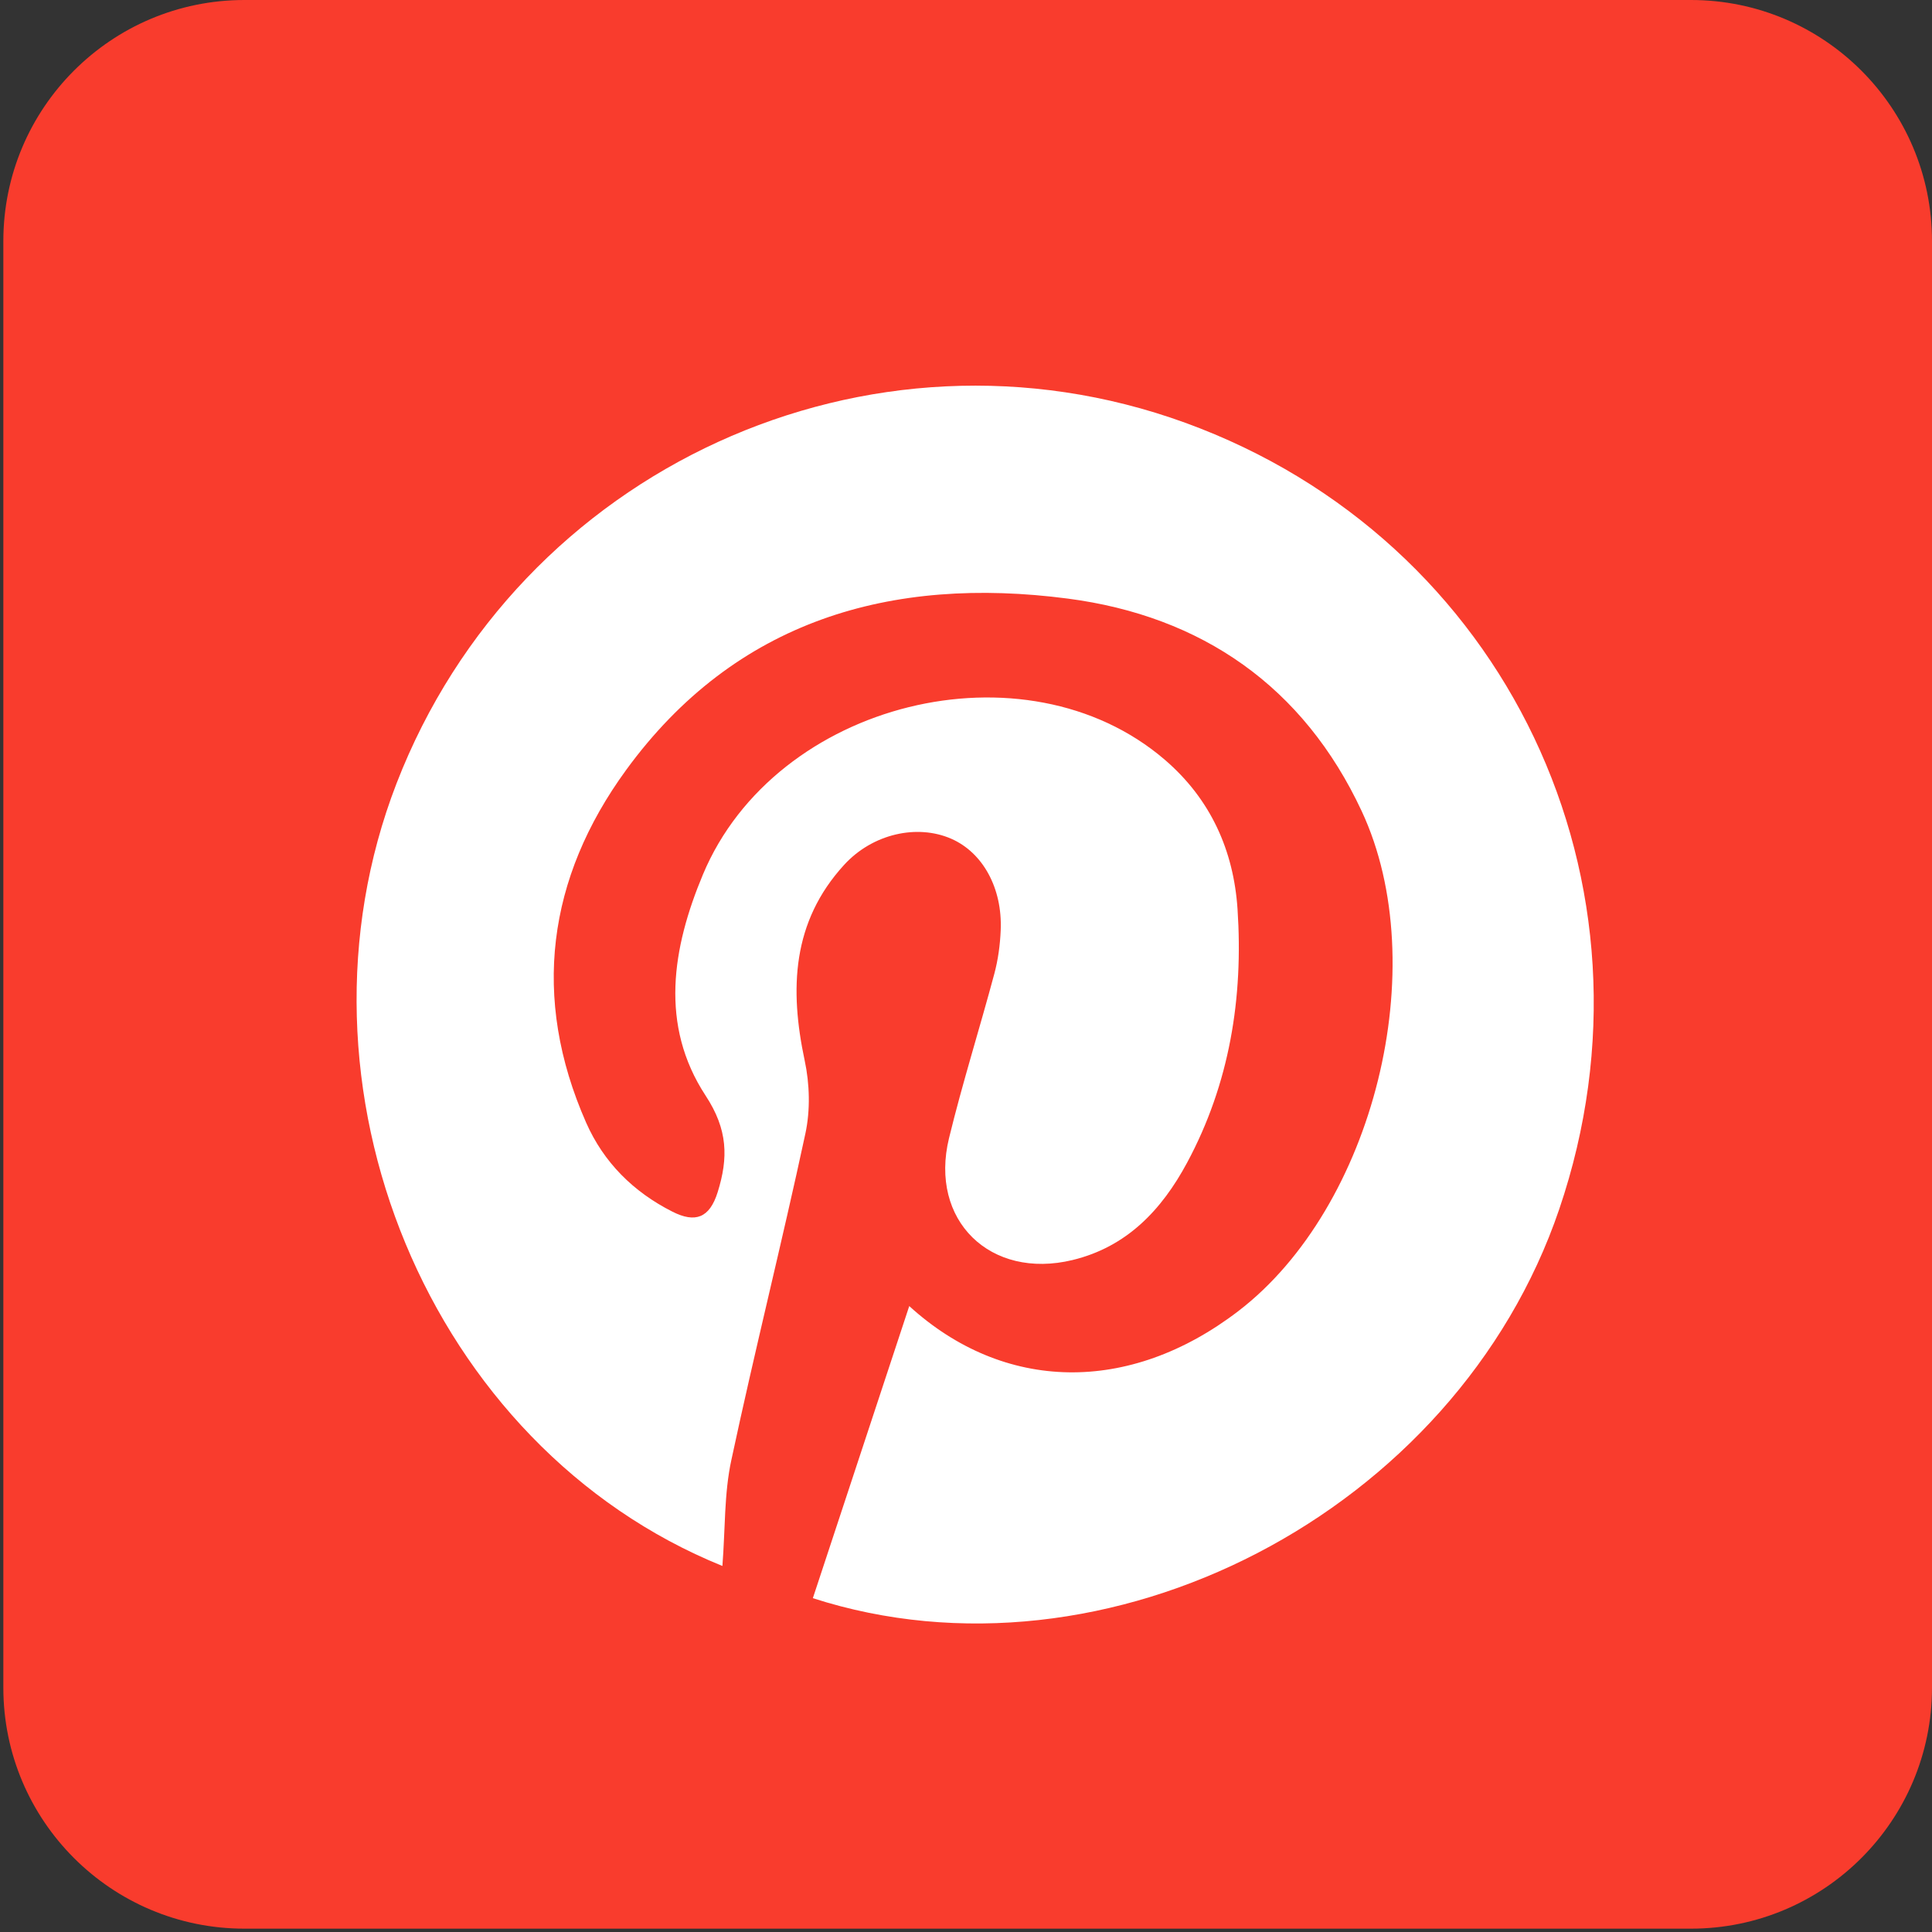 <?xml version="1.0" encoding="utf-8"?>
<!DOCTYPE svg PUBLIC "-//W3C//DTD SVG 1.1//EN" "http://www.w3.org/Graphics/SVG/1.1/DTD/svg11.dtd">
<svg version="1.1" id="Icon" xmlns="http://www.w3.org/2000/svg" xmlns:xlink="http://www.w3.org/1999/xlink" x="0px" y="0px" viewBox="176 76 48 48" enable-background="new 176 76 48 48" xml:space="preserve">
<rect x="176" y="76" width="48" height="48" fill="#333333" stroke="none"/>
<linearGradient id="SVGID_1_" gradientUnits="userSpaceOnUse" x1="71.366" y1="132.875" x2="71.366" y2="121.375" gradientTransform="matrix(4.167 0 0 -4.167 -97.318 629.646)">
	<stop  offset="0" style="stop-color:#F93C2D"/>
	<stop  offset="1" style="stop-color:#F93C2D"/>
</linearGradient>
<path fill="url(#SVGID_1_)" d="M224,117.928c0,3.307-2.683,5.989-5.989,5.989h-35.938c-3.308,0-5.99-2.683-5.99-5.989V81.99
	c0-3.307,2.682-5.99,5.99-5.99h35.938c3.307,0,5.989,2.683,5.989,5.99V117.928z"/>
<g id="krecRE_1_">
	<g>
		<g>
			<path fill-rule="evenodd" clip-rule="evenodd" fill="#FFFFFF" d="M193.948,114.906c-7.297-2.956-11.001-11.932-8.097-19.44
				c3.029-7.828,11.745-11.815,19.592-8.964c7.977,2.899,12.046,11.452,9.296,19.539c-2.563,7.541-11.246,12.019-18.544,9.665
				c0.803-2.433,1.605-4.865,2.395-7.257c2.345,2.137,5.455,2.21,8.177,0.124c3.365-2.579,4.861-8.568,3.064-12.42
				c-1.447-3.101-3.979-4.847-7.301-5.281c-4.384-0.573-8.258,0.533-10.974,4.258c-1.955,2.682-2.363,5.655-0.994,8.761
				c0.435,0.987,1.173,1.722,2.143,2.212c0.568,0.288,0.923,0.159,1.124-0.48c0.269-0.859,0.255-1.559-0.298-2.402
				c-1.149-1.752-0.829-3.673-0.067-5.494c1.803-4.308,8.004-5.829,11.474-2.852c1.141,0.979,1.711,2.257,1.808,3.711
				c0.146,2.203-0.195,4.335-1.256,6.306c-0.63,1.17-1.495,2.086-2.842,2.413c-2.047,0.495-3.567-0.987-3.07-3.028
				c0.334-1.371,0.76-2.719,1.125-4.082c0.094-0.35,0.144-0.72,0.159-1.083c0.045-1.047-0.446-1.932-1.23-2.274
				c-0.844-0.368-1.949-0.127-2.659,0.648c-1.296,1.416-1.36,3.083-0.981,4.863c0.125,0.582,0.142,1.236,0.017,1.816
				c-0.582,2.71-1.26,5.398-1.839,8.109C193.99,113.104,194.02,113.979,193.948,114.906z"/>
		</g>
	</g>
</g>
</svg>
